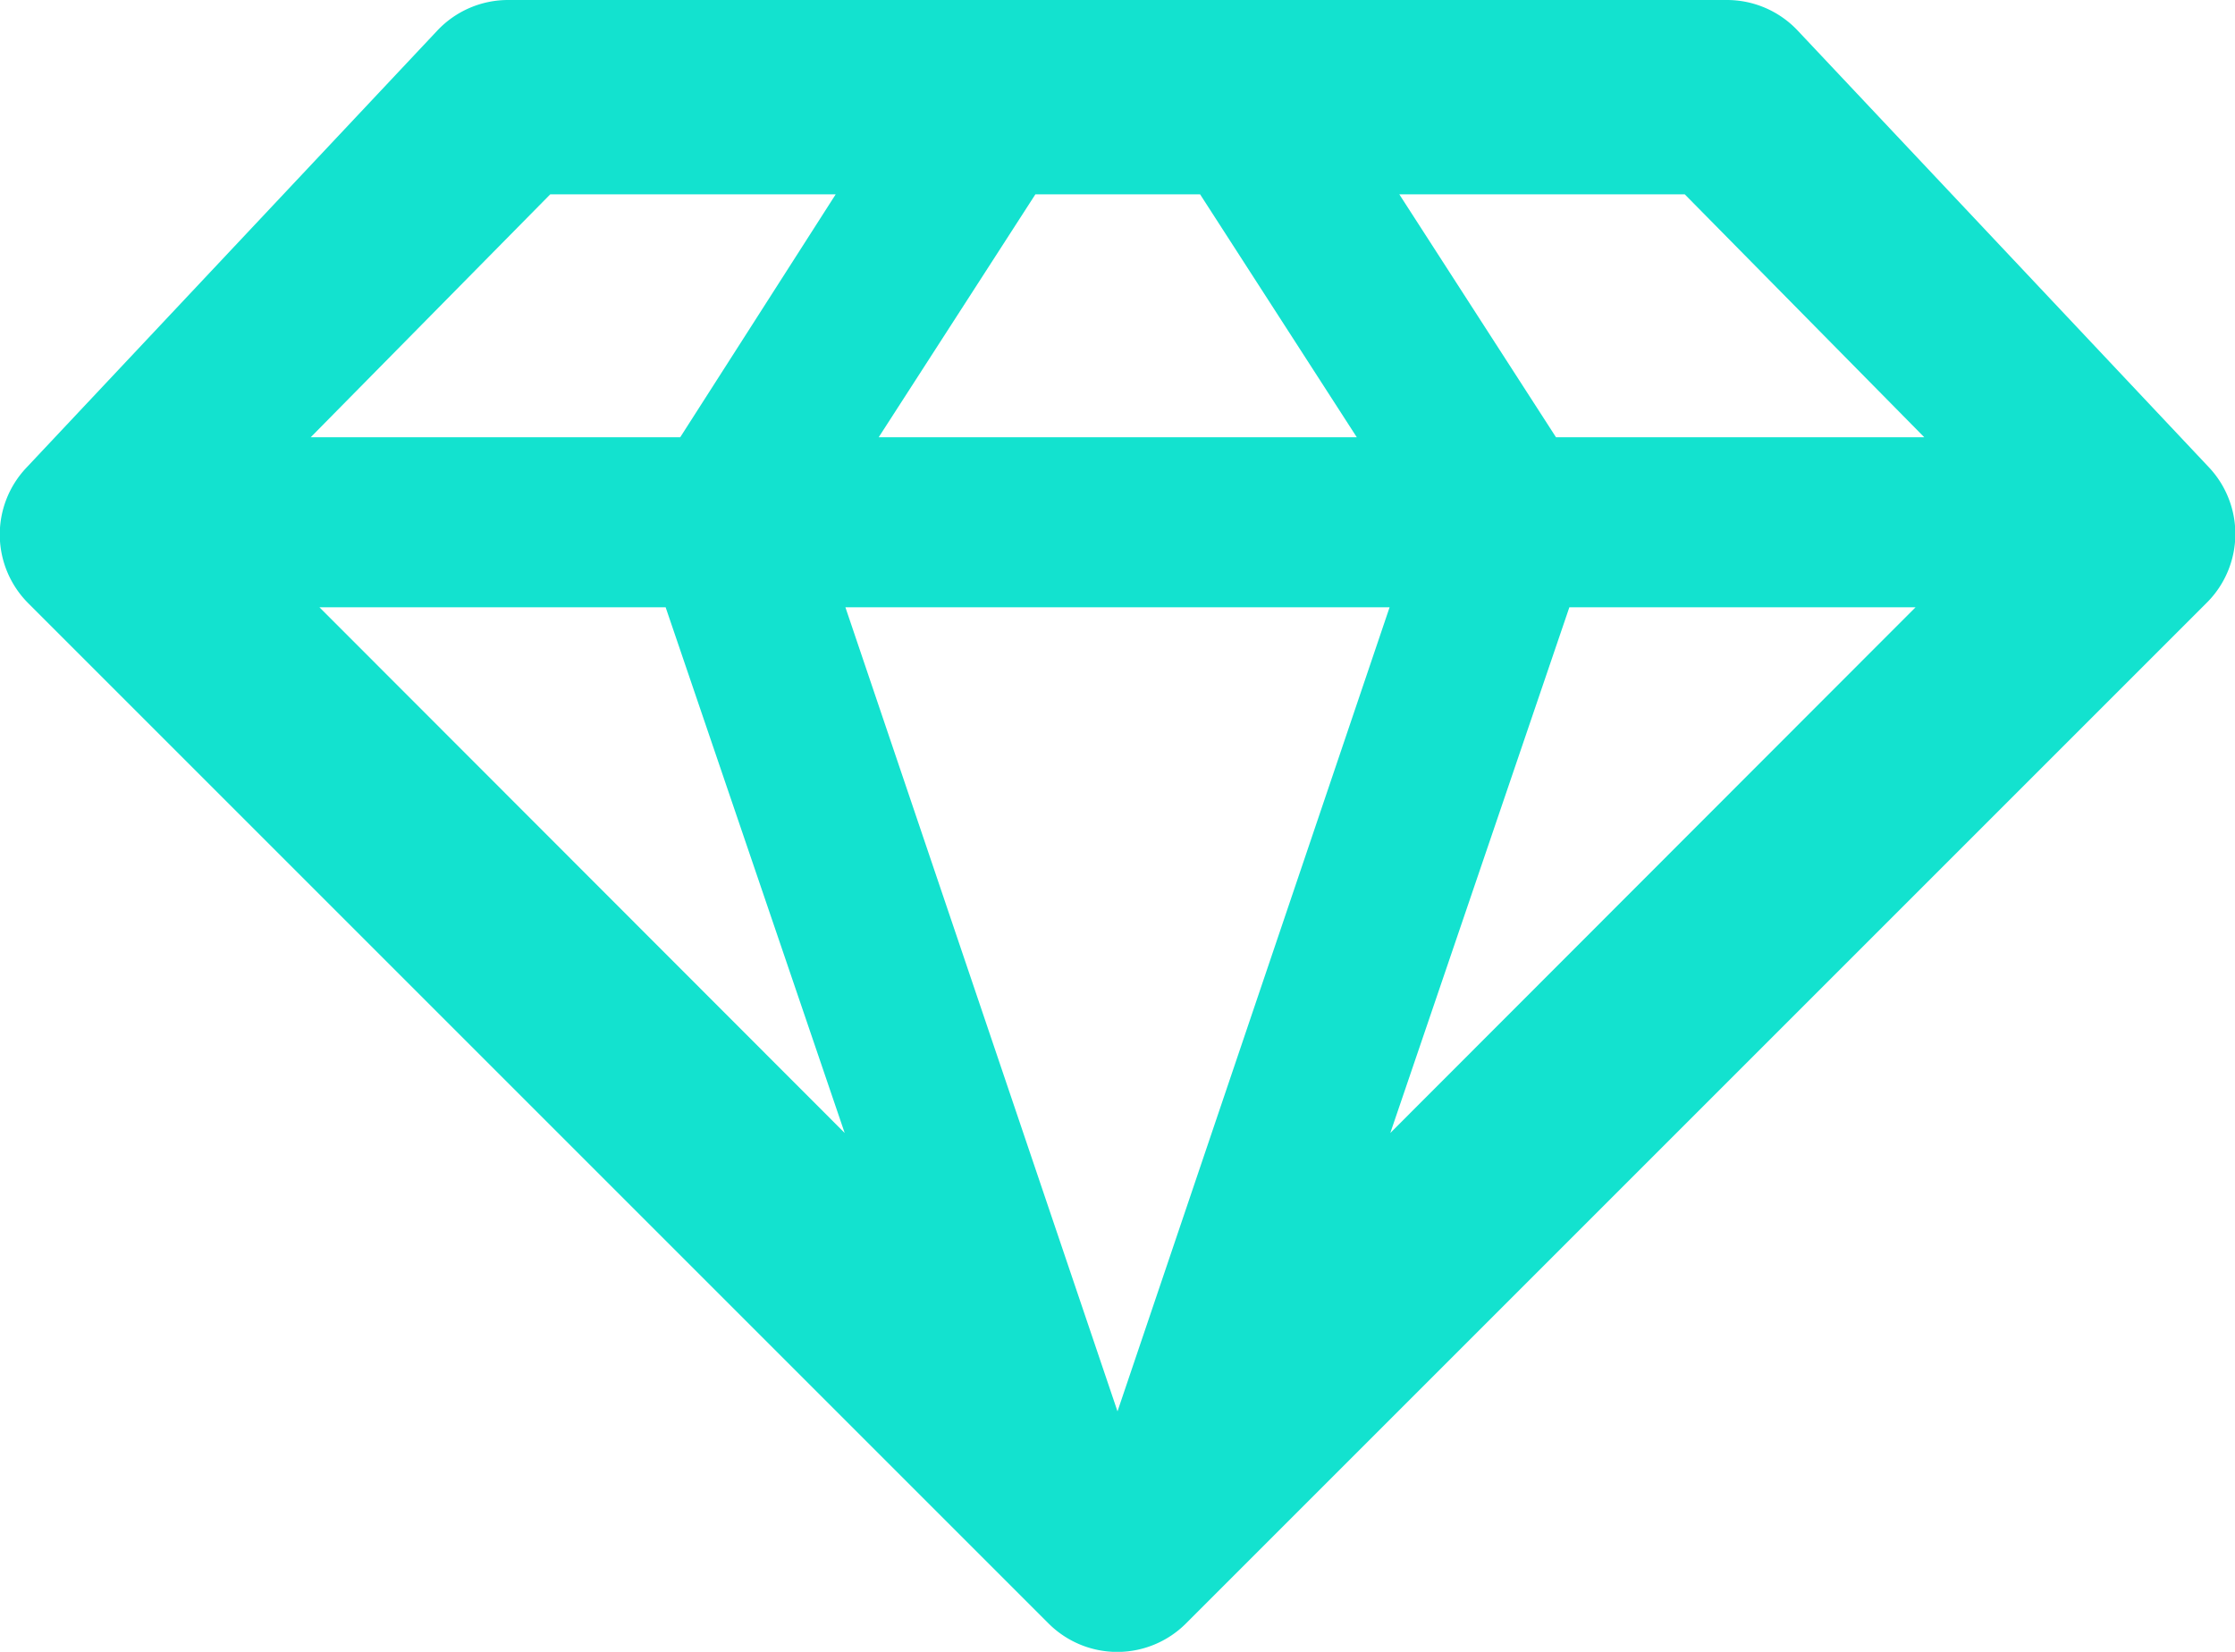 <svg xmlns="http://www.w3.org/2000/svg" viewBox="0 0 92 68"><title>Asset 8</title><g id="6ed6c72a-a233-4971-a759-8e9804ad4c82" data-name="Layer 2"><g id="69e0c9f6-7723-4d2b-8b25-f4bbee7ac567" data-name="Layer 1"><path id="e221a1f9-d8cc-4f64-ac10-f20a0b313064" data-name="&lt;Compound Path&gt;" d="M90.91,19.22,74,1.26A4,4,0,0,0,71.08,0H20.92A4,4,0,0,0,18,1.26l-16.92,18a4,4,0,0,0,.08,5.57l42,42a4,4,0,0,0,5.66,0l42-42A4,4,0,0,0,90.91,19.22ZM27.4,25l7.37,21.64L13.15,25Zm22-17,6.45,10H36.17L42.62,8ZM46,58.34V58.1L34.8,25H57.2L46,58.1ZM64.6,25H78.85L57.23,46.64Zm14.61-7H64.05L57.6,8H69.35ZM22.65,8H34.4L28,18H12.79Z" style="fill:#13e2cf"/></g></g></svg>